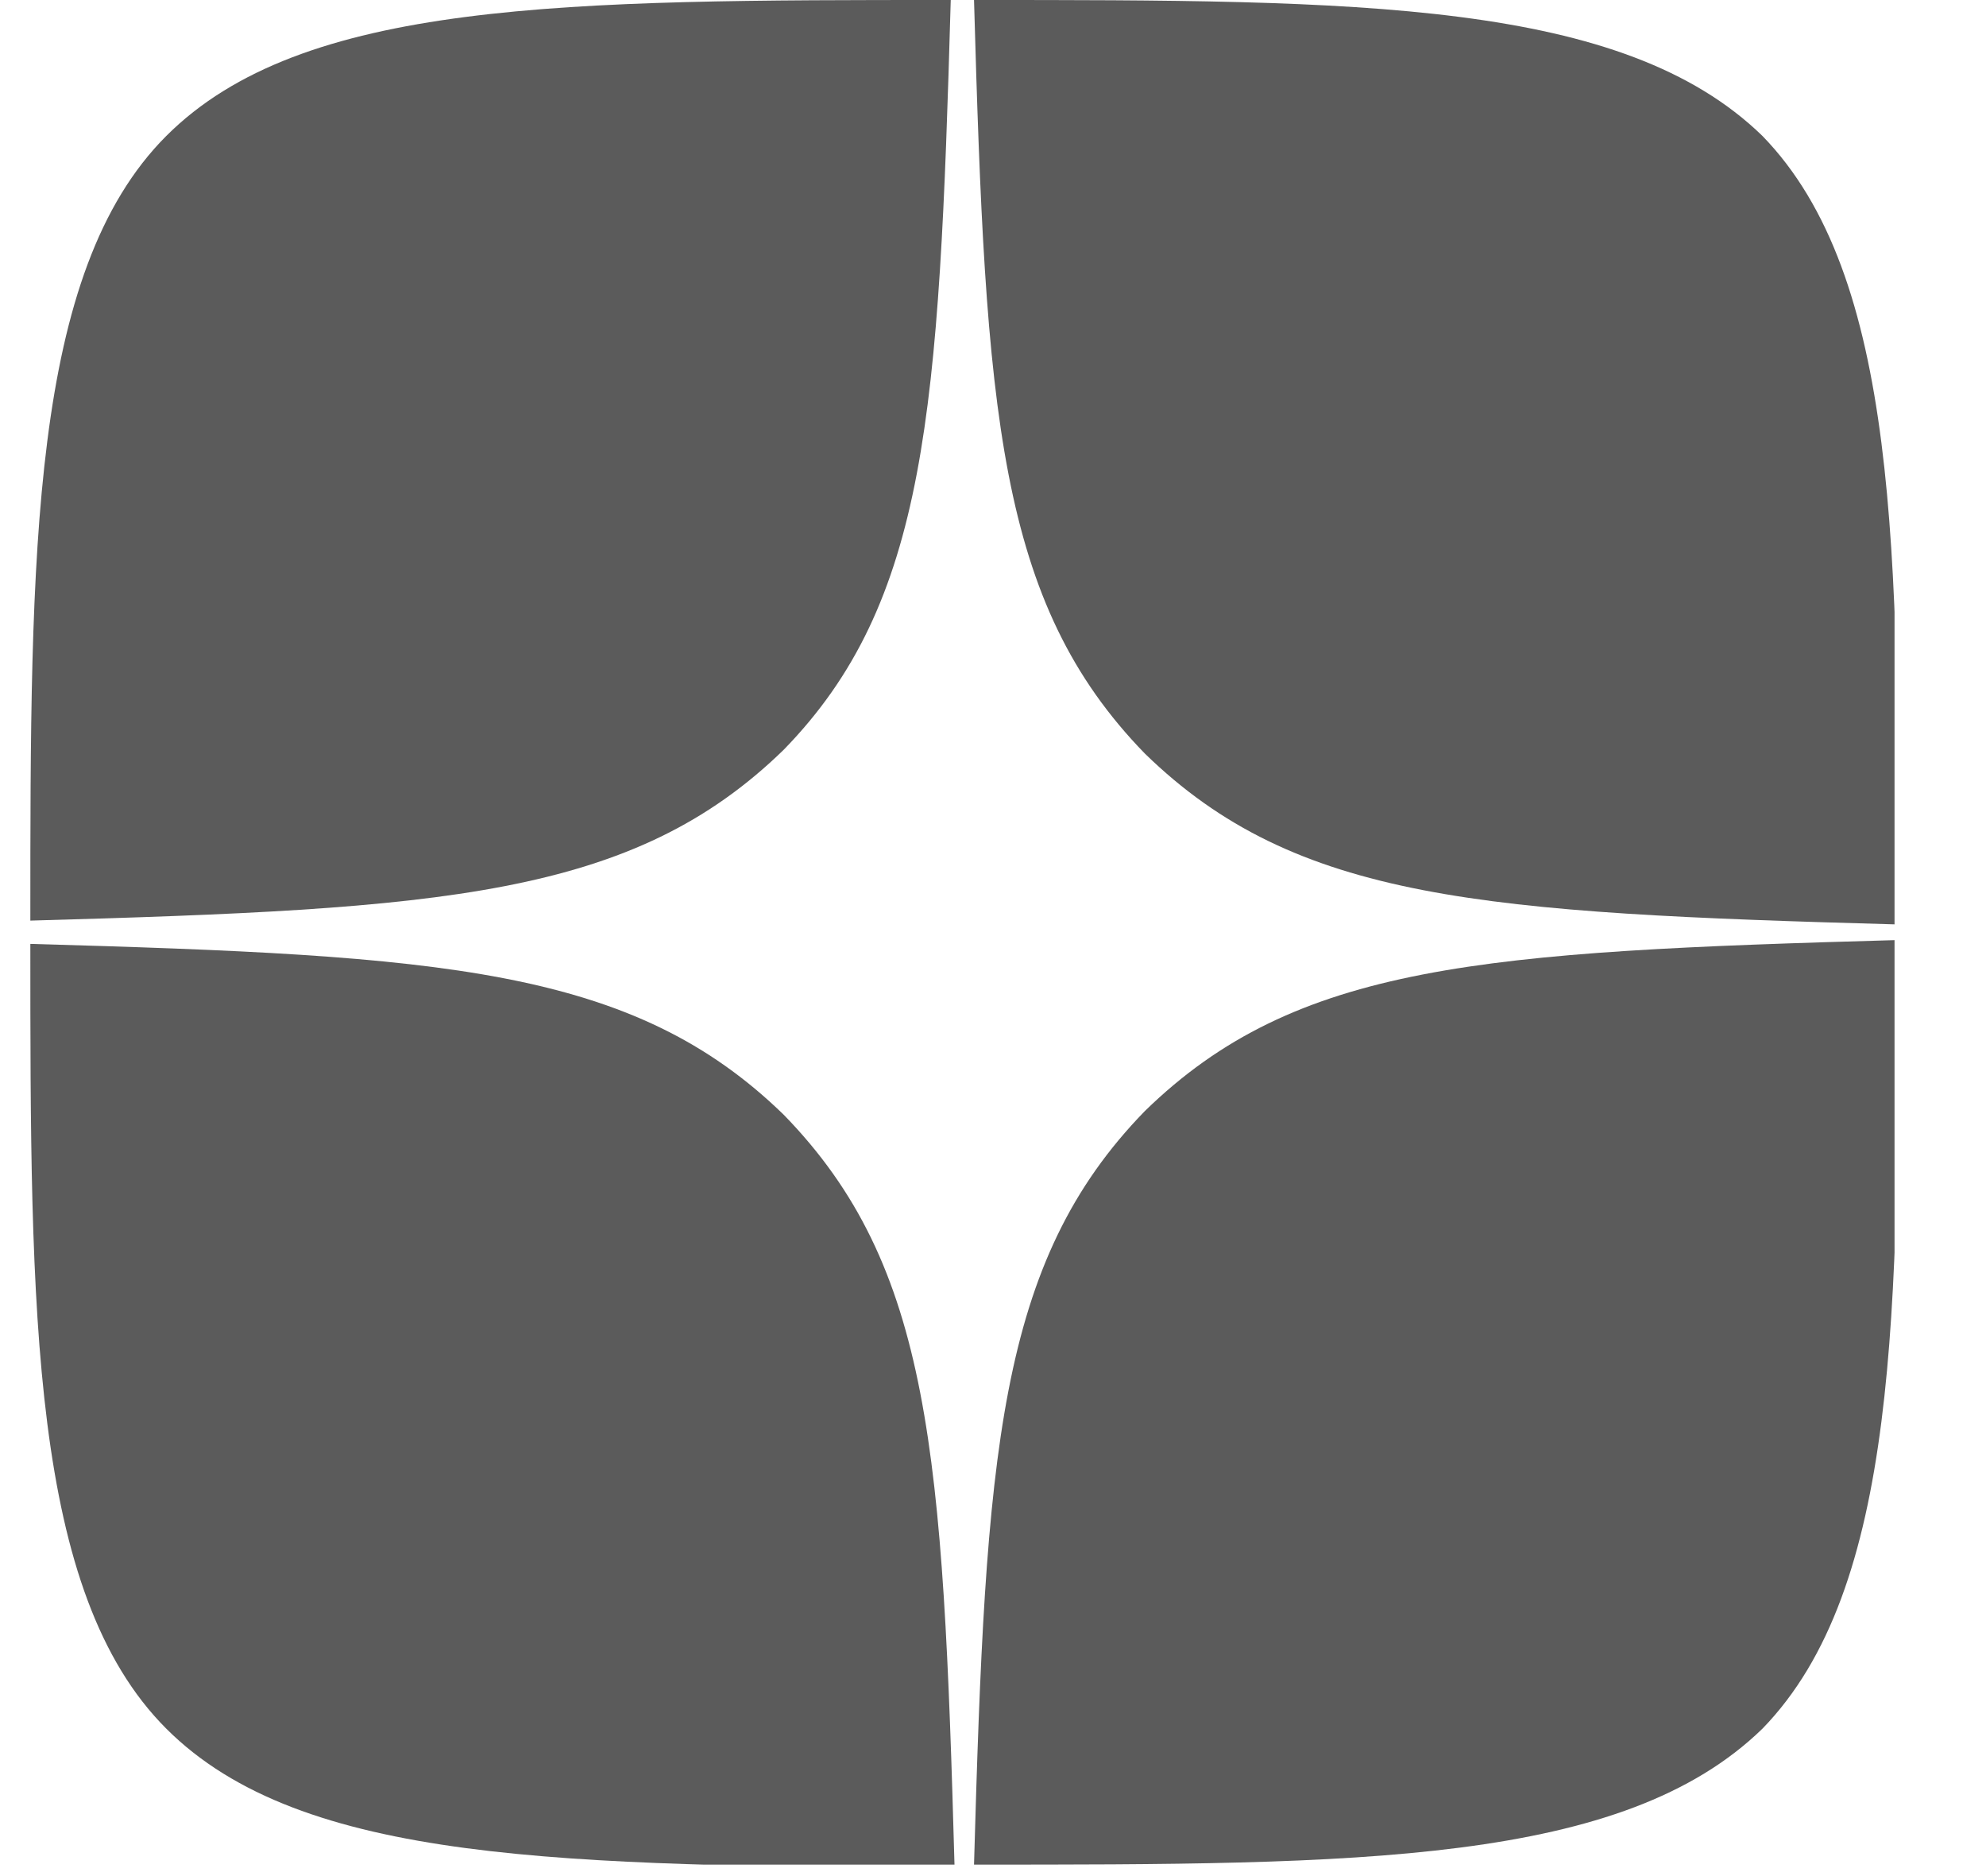 <svg width="18" height="17" viewBox="0 0 18 17" fill="none" xmlns="http://www.w3.org/2000/svg">
<g clip-path="url(#clip0_111_241)">
<path fill-rule="evenodd" clip-rule="evenodd" d="M8.617 0C5.132 0 2.739 0 1.507 1.232C0.275 2.464 0.275 4.998 0.275 8.342C4.006 8.237 5.731 8.131 7.104 6.793C8.406 5.456 8.511 3.731 8.617 0Z" fill="#5B5B5B"/>
<path fill-rule="evenodd" clip-rule="evenodd" d="M1.507 15.664C0.275 14.432 0.275 11.897 0.275 8.553C4.006 8.659 5.731 8.765 7.104 10.102C8.441 11.475 8.547 13.165 8.652 16.931C5.132 16.896 2.739 16.896 1.507 15.664Z" fill="#5B5B5B"/>
<path fill-rule="evenodd" clip-rule="evenodd" d="M8.828 16.896C8.934 13.165 9.04 11.44 10.377 10.067C11.75 8.729 13.439 8.624 17.206 8.518C17.206 11.897 17.206 14.396 15.974 15.664C14.707 16.896 12.313 16.896 8.828 16.896Z" fill="#5B5B5B"/>
<path fill-rule="evenodd" clip-rule="evenodd" d="M8.828 0C8.934 3.731 9.04 5.456 10.377 6.829C11.75 8.166 13.439 8.272 17.206 8.377C17.206 4.998 17.206 2.499 15.974 1.232C14.707 0 12.313 0 8.828 0Z" fill="#5B5B5B"/>
</g>
<defs>
<clipPath id="clip0_111_241">
<rect width="16.896" height="16.896" fill="white" transform="translate(0.275)"/>
</clipPath>
</defs>
</svg>
